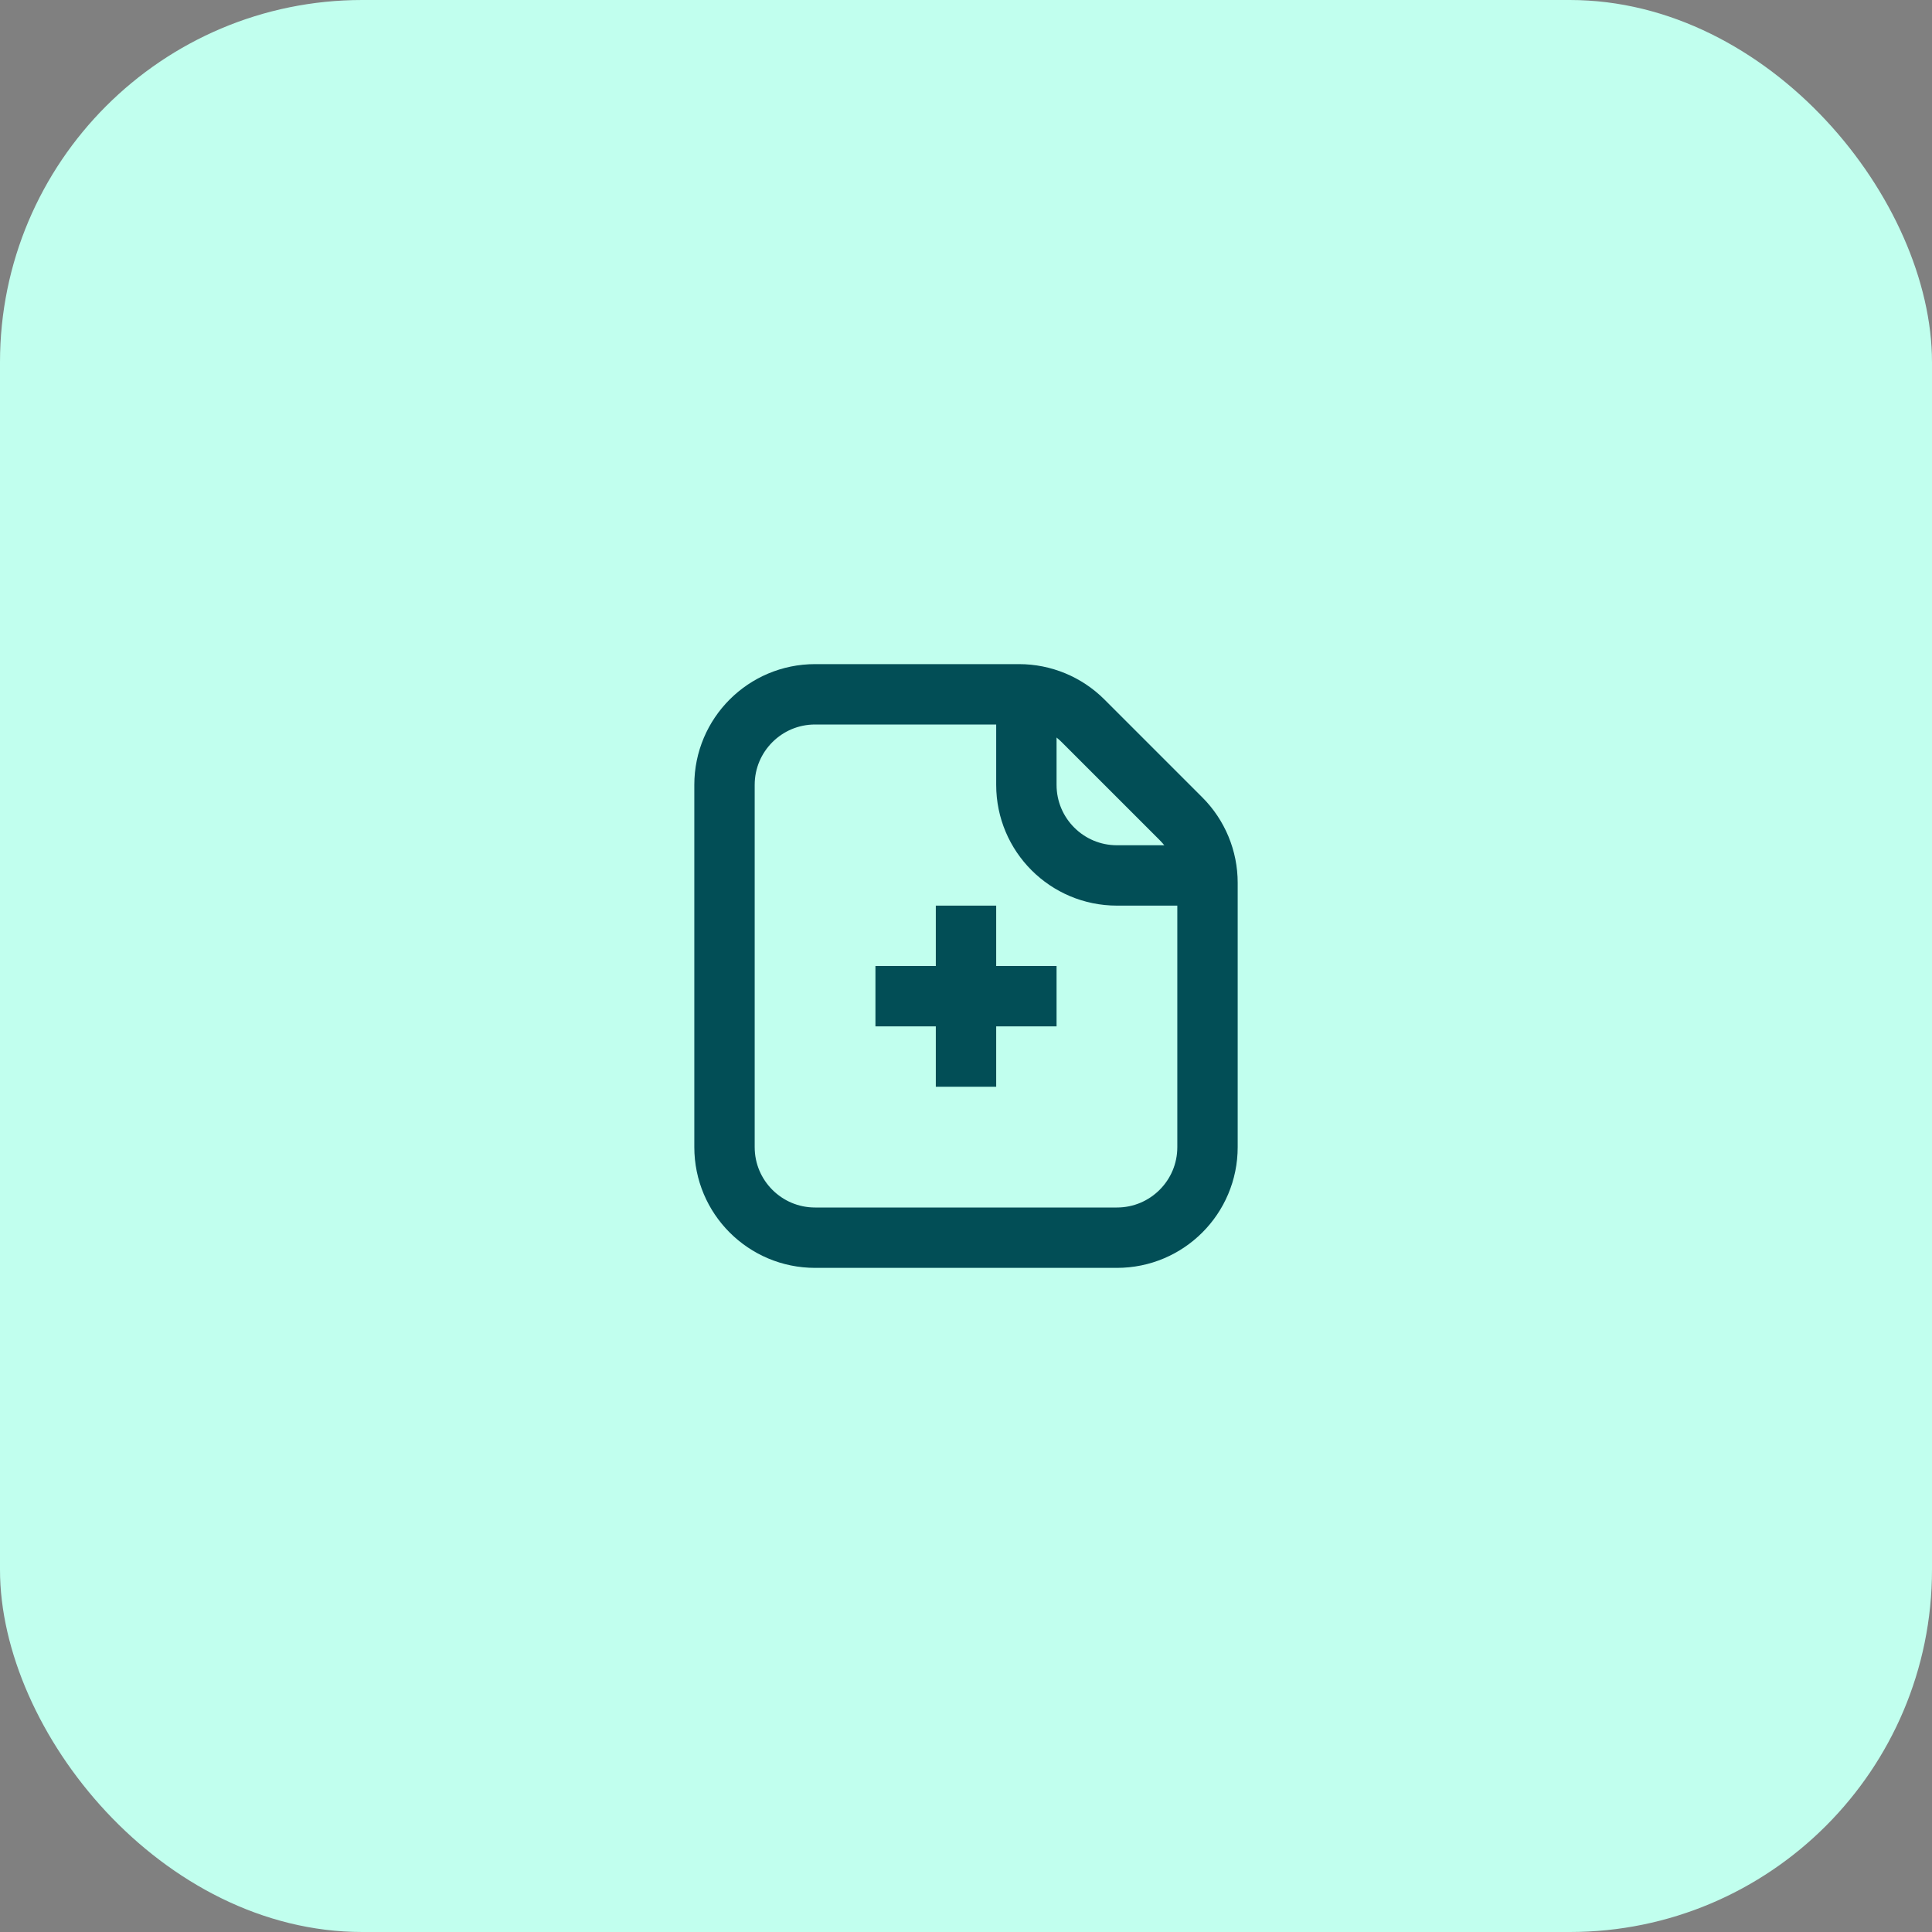 <svg width="64" height="64" viewBox="0 0 64 64" fill="none" xmlns="http://www.w3.org/2000/svg">
<rect x="0" y="0" width="64" height="64" fill="#808080" stroke="none"/>
<rect width="64" height="64" rx="12" fill="#C1FFEE"/>
<path d="M27 41H37C38.657 41 40 39.657 40 38V29.243C40 28.447 39.684 27.684 39.121 27.121L35.879 23.879C35.316 23.316 34.553 23 33.757 23H27C25.343 23 24 24.343 24 26V38C24 39.657 25.343 41 27 41Z" stroke="#024E56" stroke-width="2"/>
<path d="M34 23V26C34 27.657 35.343 29 37 29H40" stroke="#024E56" stroke-width="2"/>
<path d="M32 30L32 36" stroke="#024E56" stroke-width="2"/>
<path d="M35 33L29 33" stroke="#024E56" stroke-width="2"/>
</svg>
